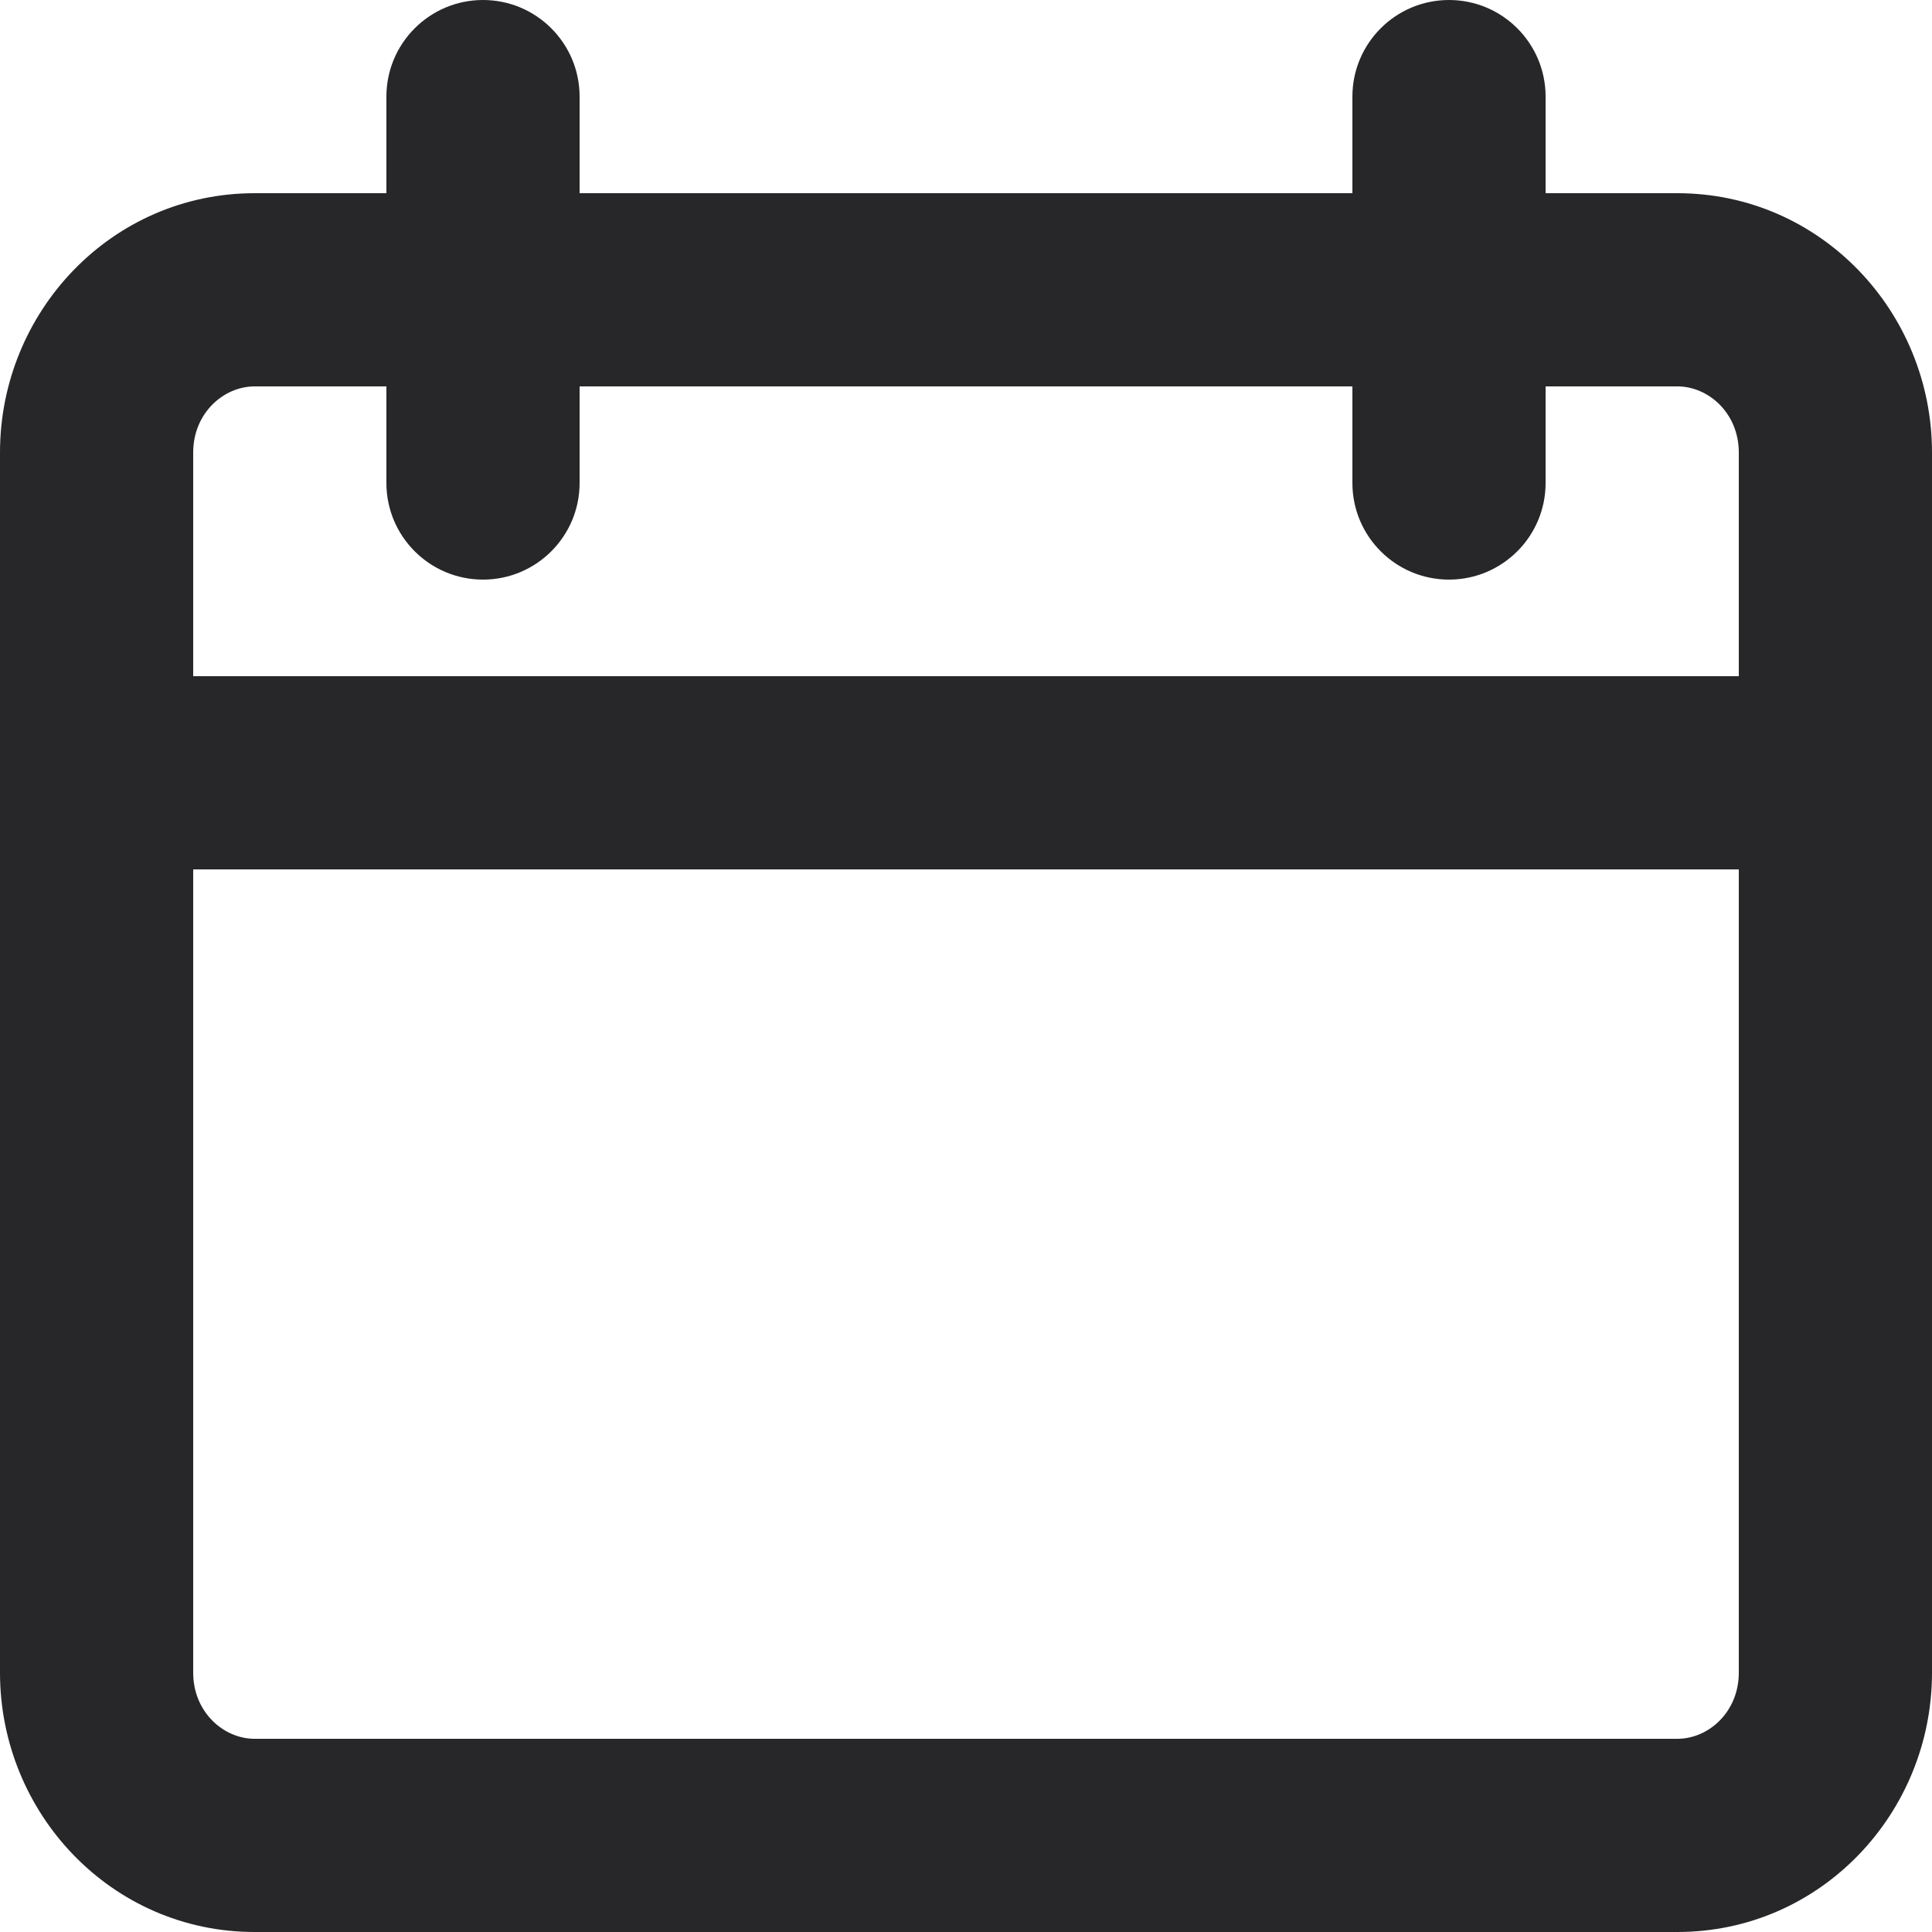 <svg width="20" height="20" viewBox="0 0 20 20" fill="none" xmlns="http://www.w3.org/2000/svg">
<path fill-rule="evenodd" clip-rule="evenodd" d="M5 0C5.552 0 6 0.448 6 1V2H14V1C14 0.448 14.448 0 15 0C15.552 0 16 0.448 16 1V2H17.364C18.847 2 20 3.229 20 4.684V8V17.316C20 18.771 18.847 20 17.364 20H2.636C1.153 20 0 18.771 0 17.316V8V4.684C0 3.229 1.153 2 2.636 2H4V1C4 0.448 4.448 0 5 0ZM14 4V5C14 5.552 14.448 6 15 6C15.552 6 16 5.552 16 5V4H17.364C17.688 4 18 4.279 18 4.684V7H2V4.684C2 4.279 2.312 4 2.636 4H4V5C4 5.552 4.448 6 5 6C5.552 6 6 5.552 6 5V4H14ZM18 9V17.316C18 17.721 17.688 18 17.364 18H2.636C2.312 18 2 17.721 2 17.316V9H18Z" fill="#27272A"/>
</svg>

